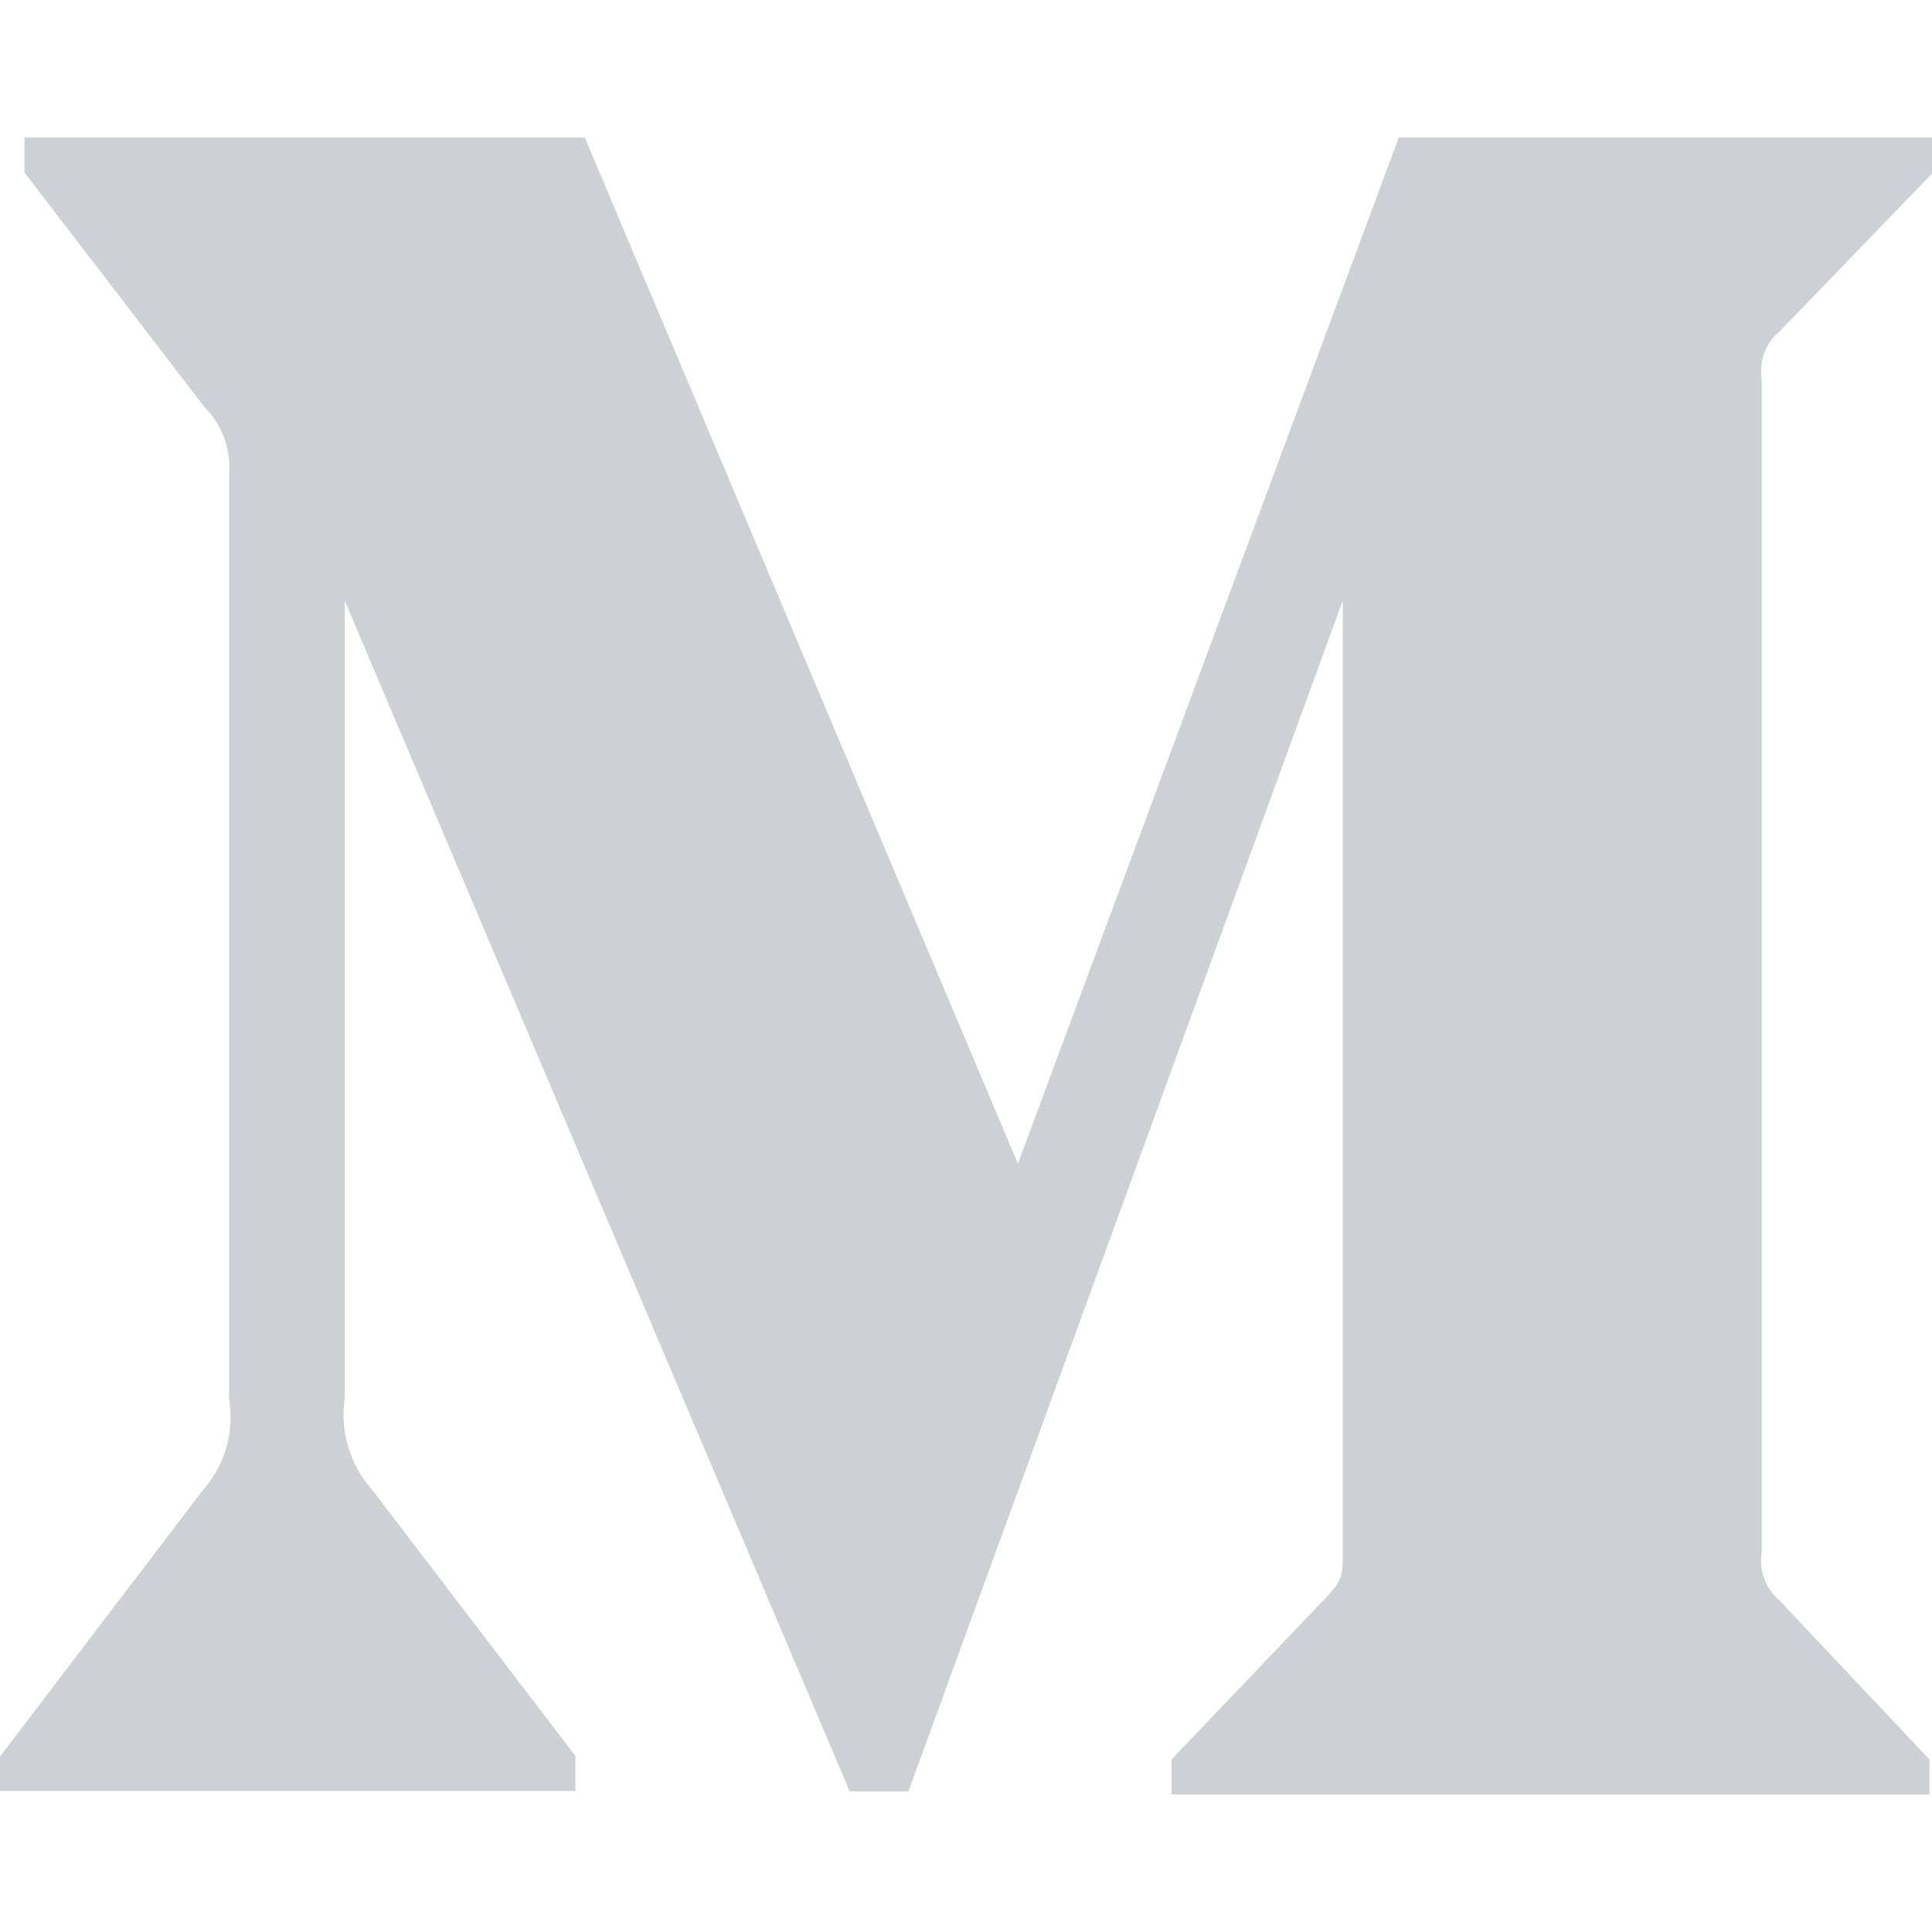 <?xml version="1.0" standalone="no"?><!DOCTYPE svg PUBLIC "-//W3C//DTD SVG 1.1//EN"
        "http://www.w3.org/Graphics/SVG/1.1/DTD/svg11.dtd">
<svg t="1730993638651" class="icon" viewBox="0 0 1194 1024" version="1.1" xmlns="http://www.w3.org/2000/svg" p-id="4340"
     width="16" height="16" xmlns:xlink="http://www.w3.org/1999/xlink">
    <path d="M1099.349 120.32L1194.667 21.589V0h-330.24L629.077 634.197 361.387 0H15.104v21.589l111.36 145.152c10.923 10.752 16.469 26.453 15.104 42.24v570.368a68.181 68.181 0 0 1-16.043 56.405L0 1000.533v21.333h355.584v-21.675l-125.44-164.267a70.315 70.315 0 0 1-17.152-56.491V286.123l312.149 736h36.267l268.459-736v586.411c0 15.36 0 18.603-9.387 28.757l-96.512 101.12V1024h468.48v-21.589l-93.099-98.731a31.573 31.573 0 0 1-10.581-28.843V149.163a31.573 31.573 0 0 1 10.496-28.843z"
          p-id="4341" fill="#CED0D6"></path>
</svg>